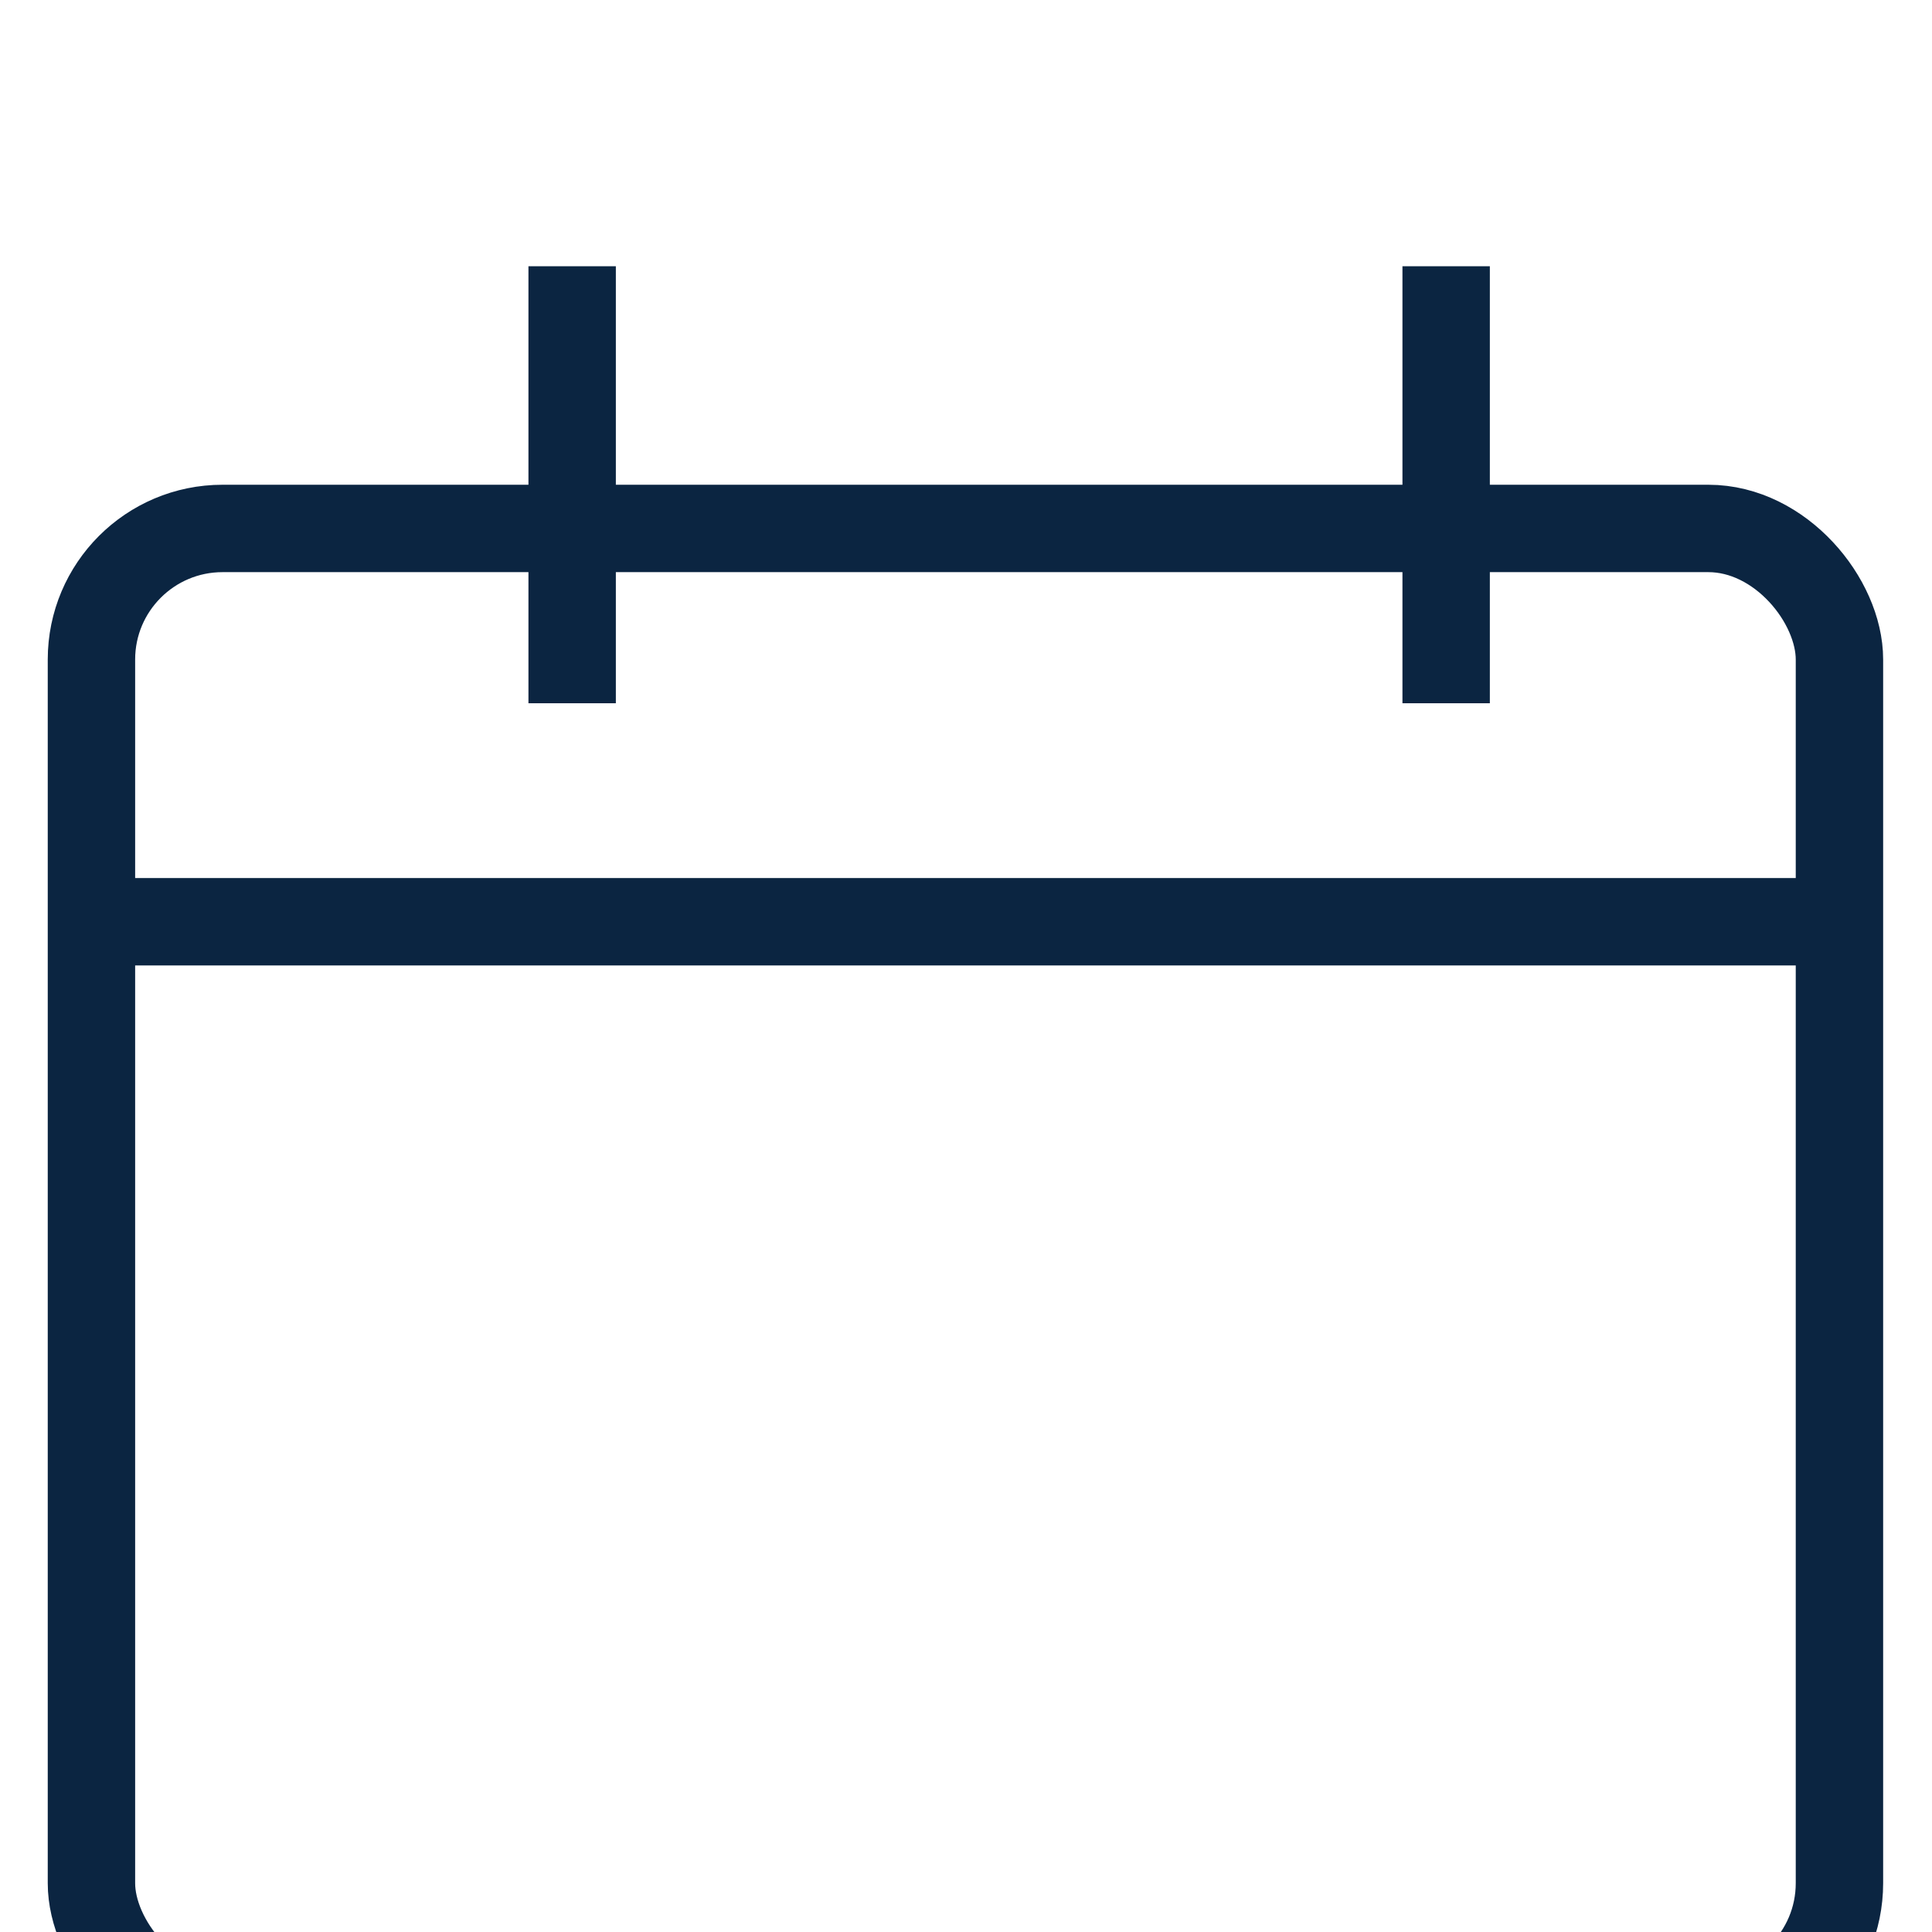 <?xml version="1.0" encoding="utf-8"?>
<svg width="21px" height="21px" viewBox="0 0 21 21" version="1.1" xmlns="http://www.w3.org/2000/svg">
  <title>D815CF07-1383-4600-BB3A-75D87DC32EBE@1x</title>
  <defs>
    <filter x="-1.7%" y="-1.3%" width="103.4%" height="102.5%" filterUnits="objectBoundingBox" id="filter-1">
      <feOffset dx="0" dy="2" in="SourceAlpha" result="shadowOffsetOuter1"/>
      <feGaussianBlur stdDeviation="2" in="shadowOffsetOuter1" result="shadowBlurOuter1"/>
      <feColorMatrix values="0 0 0 0 0   0 0 0 0 0   0 0 0 0 0  0 0 0 0.13 0" type="matrix" in="shadowBlurOuter1" result="shadowMatrixOuter1"/>
      <feMerge>
        <feMergeNode in="shadowMatrixOuter1"/>
        <feMergeNode in="SourceGraphic"/>
      </feMerge>
    </filter>
  </defs>
  <g id="Designs" stroke="none" strokeWidth="1" fill="none" fillRule="evenodd" strokeLinecap="round" strokeLinejoin="round" transform="matrix(0.95, 0, 0, 0.95, -8.506, -8.506)">
    <g id="Teaching-path-preview-(overview)" transform="translate(-1222, -288)" stroke="#0B2541" strokeWidth="1.5">
      <g id="Forhåndsvisning" transform="translate(720, 77)" filter="url(#filter-1)">
        <g id="Skillelinjer" transform="translate(0, 221)">
          <g id="Date" transform="translate(512, 0)">
            <rect id="Rectangle" x="0" y="3" width="20" height="17" rx="1.5"/>
            <line x1="0" y1="7.5" x2="20" y2="7.5" id="Path"/>
            <line x1="5.5" y1="5" x2="5.5" y2="0" id="Path"/>
            <line x1="15.5" y1="5" x2="15.5" y2="0" id="Path"/>
          </g>
        </g>
      </g>
    </g>
  </g>
</svg>

